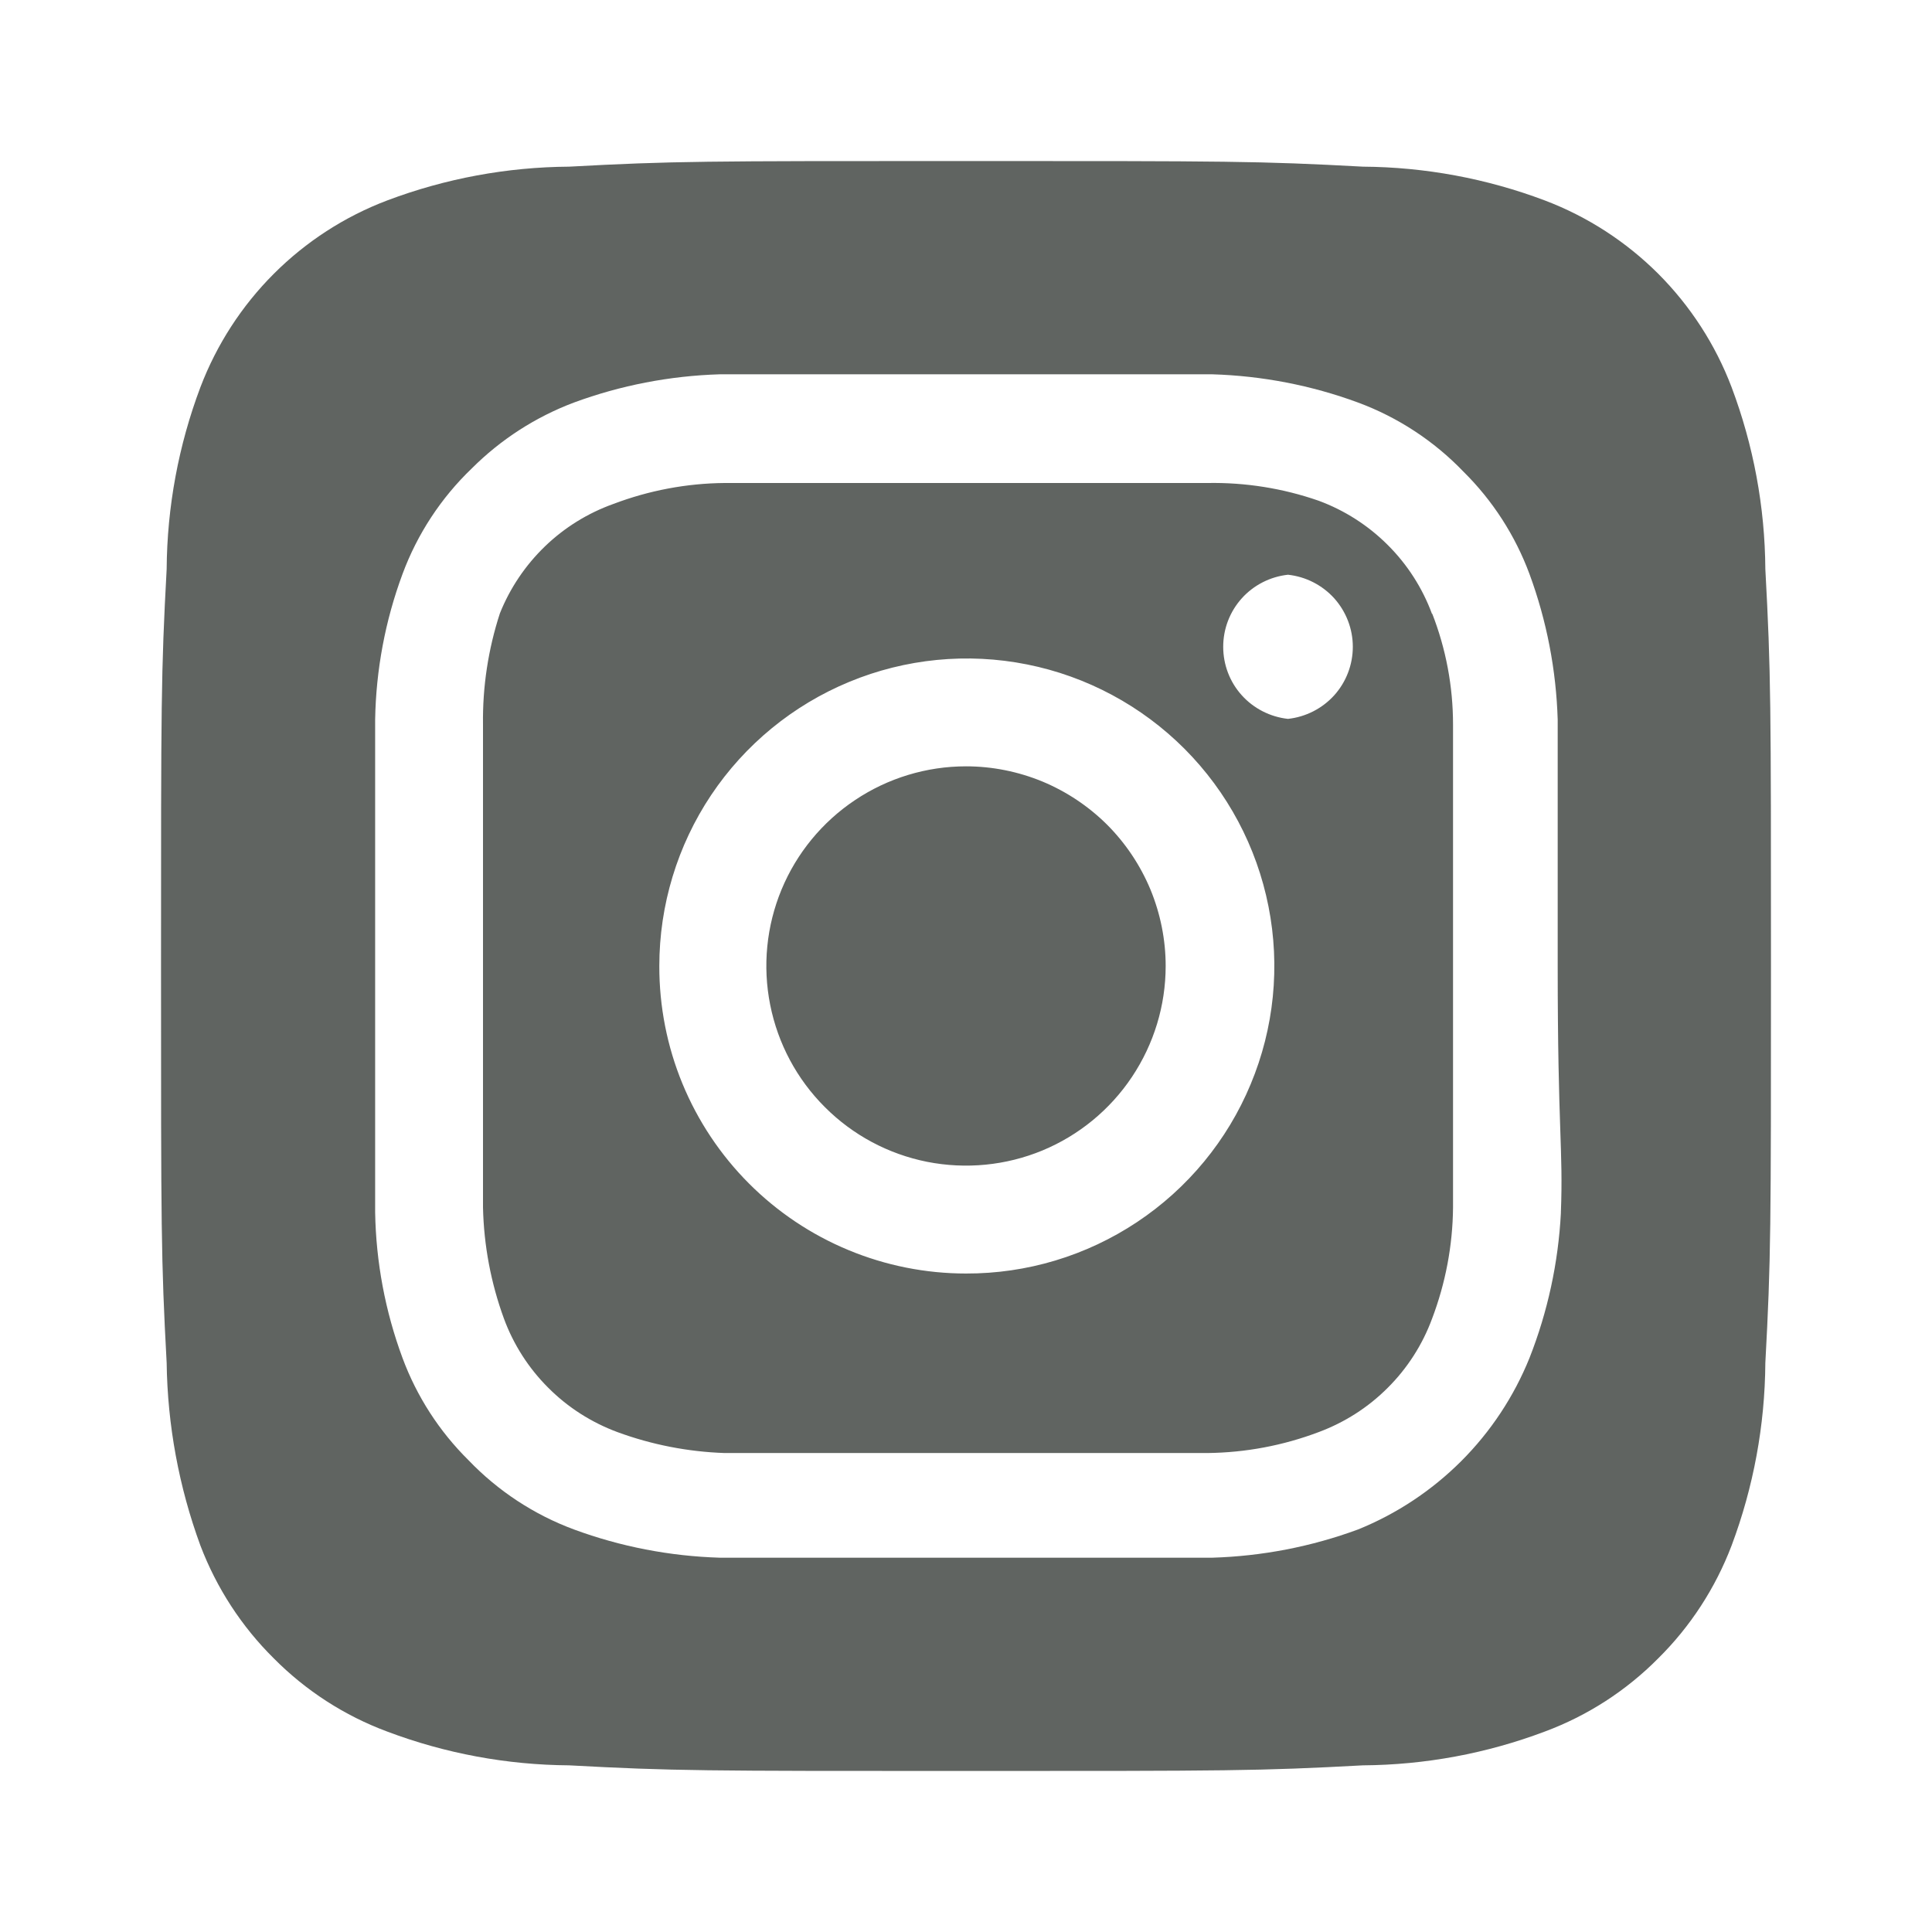 <svg width="23" height="23" viewBox="0 0 23 23" fill="none" xmlns="http://www.w3.org/2000/svg">
<path d="M11.5 9.123C11.03 9.123 10.57 9.263 10.18 9.524C9.789 9.785 9.484 10.156 9.304 10.59C9.124 11.025 9.077 11.502 9.169 11.963C9.261 12.425 9.487 12.848 9.82 13.18C10.152 13.513 10.575 13.739 11.036 13.831C11.497 13.922 11.975 13.876 12.41 13.696C12.844 13.516 13.215 13.211 13.476 12.82C13.737 12.429 13.877 11.97 13.877 11.5C13.877 11.188 13.815 10.879 13.696 10.59C13.576 10.302 13.401 10.04 13.181 9.819C12.96 9.599 12.698 9.424 12.41 9.304C12.121 9.185 11.812 9.123 11.5 9.123ZM21.016 6.775C21.011 6.035 20.875 5.302 20.614 4.609C20.422 4.103 20.124 3.643 19.741 3.259C19.357 2.876 18.897 2.578 18.39 2.386C17.698 2.125 16.965 1.989 16.225 1.984C14.988 1.917 14.624 1.917 11.5 1.917C8.376 1.917 8.012 1.917 6.776 1.984C6.035 1.989 5.302 2.125 4.61 2.386C4.103 2.578 3.643 2.876 3.26 3.259C2.876 3.643 2.579 4.103 2.386 4.609C2.125 5.302 1.989 6.035 1.984 6.775C1.917 8.011 1.917 8.376 1.917 11.5C1.917 14.624 1.917 14.988 1.984 16.224C1.994 16.967 2.13 17.703 2.386 18.4C2.578 18.904 2.875 19.362 3.258 19.741C3.64 20.127 4.101 20.425 4.61 20.614C5.302 20.875 6.035 21.011 6.776 21.016C8.012 21.083 8.376 21.083 11.5 21.083C14.624 21.083 14.988 21.083 16.225 21.016C16.965 21.011 17.698 20.875 18.39 20.614C18.899 20.425 19.36 20.127 19.742 19.741C20.125 19.362 20.422 18.904 20.614 18.4C20.875 17.704 21.011 16.968 21.016 16.224C21.083 14.988 21.083 14.624 21.083 11.5C21.083 8.376 21.083 8.011 21.016 6.775ZM18.582 14.442C18.551 15.033 18.425 15.616 18.208 16.167C18.022 16.627 17.746 17.044 17.395 17.395C17.044 17.745 16.627 18.022 16.167 18.208C15.611 18.413 15.025 18.526 14.433 18.544H8.568C7.975 18.526 7.389 18.413 6.833 18.208C6.358 18.032 5.929 17.75 5.578 17.384C5.23 17.04 4.962 16.625 4.792 16.167C4.586 15.611 4.476 15.025 4.466 14.432V8.567C4.476 7.975 4.586 7.388 4.792 6.833C4.968 6.358 5.25 5.928 5.616 5.577C5.961 5.232 6.376 4.964 6.833 4.792C7.389 4.587 7.975 4.474 8.568 4.456H14.433C15.025 4.474 15.611 4.587 16.167 4.792C16.642 4.968 17.072 5.25 17.423 5.616C17.77 5.959 18.038 6.375 18.208 6.833C18.413 7.389 18.526 7.975 18.544 8.567V11.5C18.544 13.474 18.611 13.675 18.582 14.432V14.442ZM17.049 7.312C16.935 7.002 16.755 6.721 16.521 6.488C16.288 6.255 16.007 6.075 15.698 5.961C15.273 5.813 14.825 5.742 14.375 5.75H8.625C8.173 5.754 7.725 5.839 7.303 5.999C6.998 6.108 6.72 6.28 6.487 6.505C6.254 6.73 6.071 7.002 5.951 7.302C5.812 7.729 5.744 8.176 5.75 8.625V14.375C5.76 14.826 5.844 15.273 5.999 15.697C6.113 16.007 6.293 16.288 6.527 16.521C6.76 16.755 7.041 16.934 7.351 17.049C7.759 17.199 8.19 17.283 8.625 17.298H14.375C14.827 17.293 15.275 17.209 15.698 17.049C16.007 16.934 16.288 16.755 16.521 16.521C16.755 16.288 16.935 16.007 17.049 15.697C17.209 15.275 17.294 14.827 17.298 14.375V8.625C17.298 8.172 17.214 7.724 17.049 7.302V7.312ZM11.5 15.161C11.02 15.161 10.544 15.066 10.101 14.882C9.657 14.698 9.254 14.428 8.915 14.088C8.576 13.748 8.307 13.344 8.124 12.9C7.941 12.456 7.848 11.98 7.849 11.5C7.849 10.775 8.064 10.067 8.466 9.465C8.869 8.863 9.441 8.394 10.111 8.117C10.78 7.84 11.517 7.768 12.227 7.91C12.938 8.052 13.59 8.402 14.102 8.915C14.613 9.428 14.961 10.081 15.101 10.791C15.242 11.502 15.168 12.239 14.889 12.907C14.611 13.576 14.14 14.147 13.537 14.548C12.933 14.95 12.225 15.163 11.5 15.161ZM15.333 8.558C15.122 8.535 14.925 8.435 14.783 8.277C14.64 8.119 14.562 7.913 14.562 7.7C14.562 7.487 14.64 7.282 14.783 7.123C14.925 6.965 15.122 6.865 15.333 6.842C15.545 6.865 15.741 6.965 15.884 7.123C16.026 7.282 16.105 7.487 16.105 7.7C16.105 7.913 16.026 8.119 15.884 8.277C15.741 8.435 15.545 8.535 15.333 8.558Z" fill="#606461"/>
</svg>
